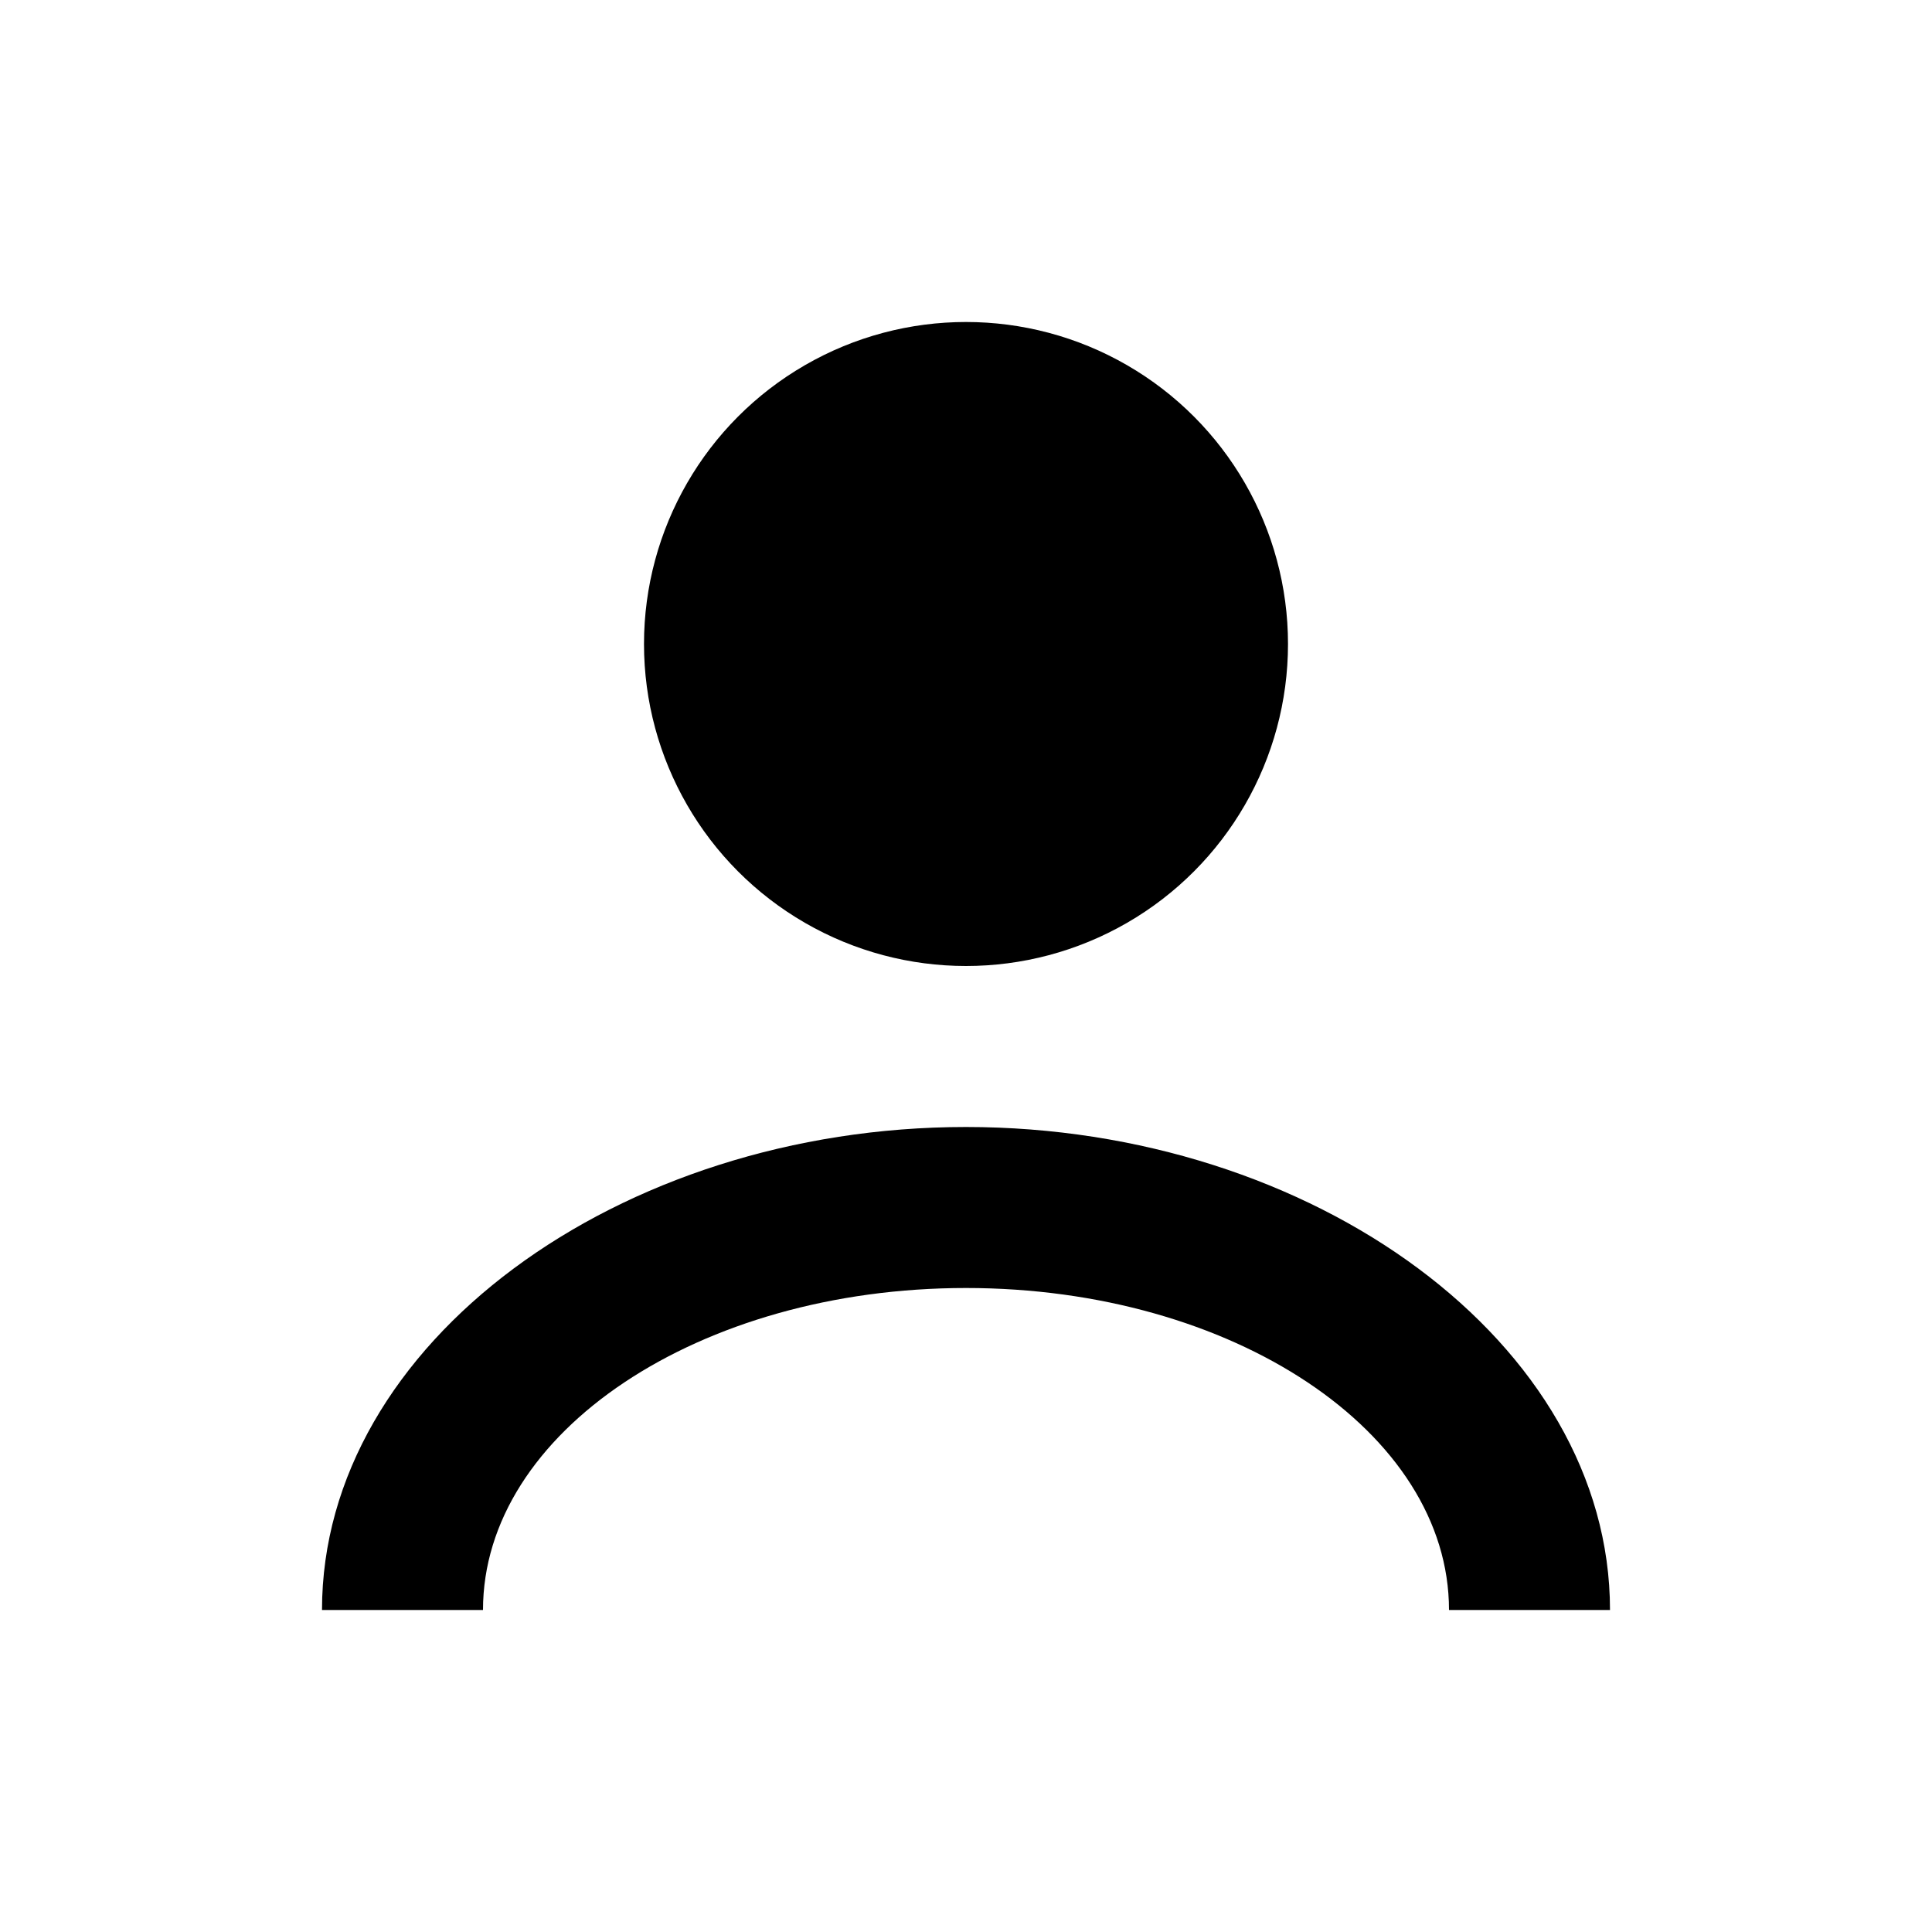 <svg width="24" height="24" viewBox="0 0 24 24" fill="none" xmlns="http://www.w3.org/2000/svg">
  <circle cx="12" cy="8" r="4" fill="black"/>
  <path fill-rule="evenodd" clip-rule="evenodd" d="M4 20C4 16.686 7.686 14 12 14C16.314 14 20 16.686 20 20H18C18 17.791 15.314 16 12 16C8.686 16 6 17.791 6 20H4Z" fill="black"/>
</svg>
